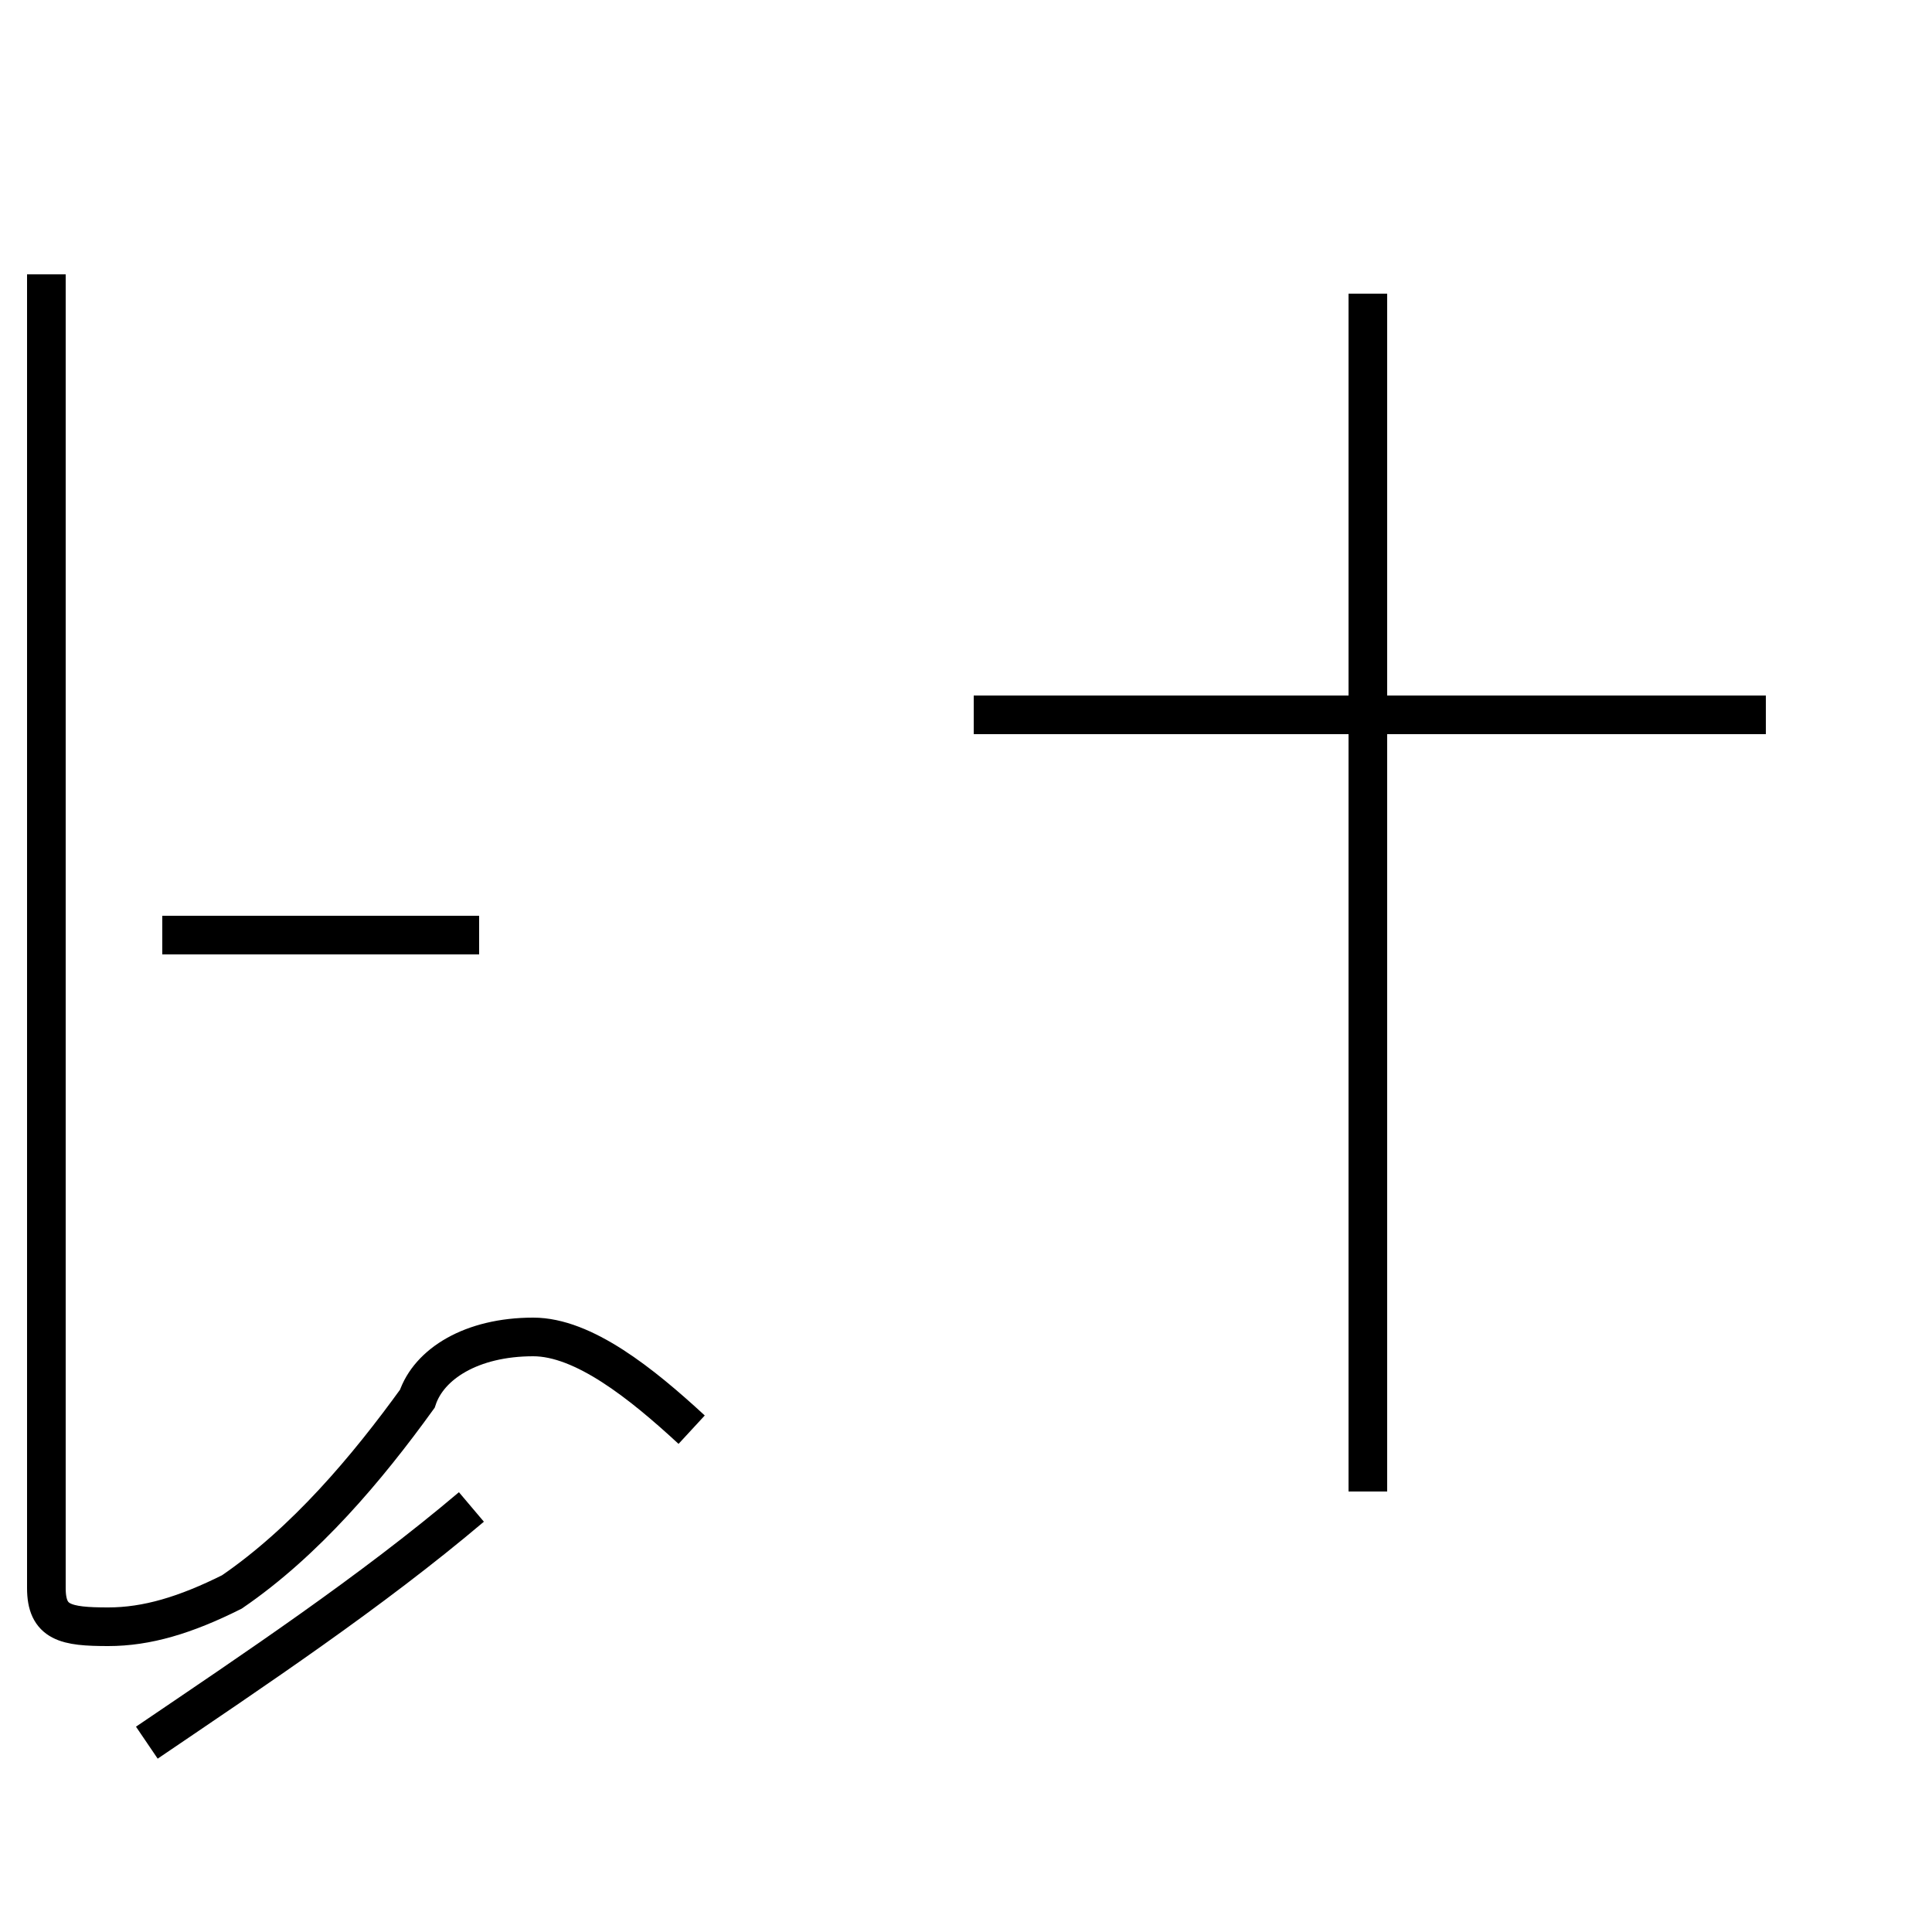 <?xml version='1.0' encoding='utf8'?>
<svg viewBox="0.0 -44.0 50.0 50.0" version="1.1" xmlns="http://www.w3.org/2000/svg">
<rect x="0.0" y="-44.0" width="50.0" height="50.0" fill="#808080" stroke="none"/>
<rect x="-1000" y="-1000" width="2000" height="2000" stroke="white" fill="white"/>
<g style="fill:none; stroke:#000000;  stroke-width:1">
<path d="M 45.7 25.5 L 25.2 25.5 M 35.4 5.4 L 35.4 36.4 M 17.9 7.0 C 16.6 8.2 15.1 9.4 13.8 9.4 C 12.2 9.4 11.1 8.7 10.8 7.8 C 9.5 6.0 7.9 4.1 6.0 2.8 C 4.8 2.2 3.8 1.9 2.8 1.9 C 1.7 1.9 1.2 2.0 1.2 2.9 L 1.2 36.9 M 4.2 19.8 L 12.4 19.8 M 3.8 -1.1 C 6.6 0.8 9.6 2.8 12.2 5.0 " transform="scale(1, -1)" />
</g>
</svg>